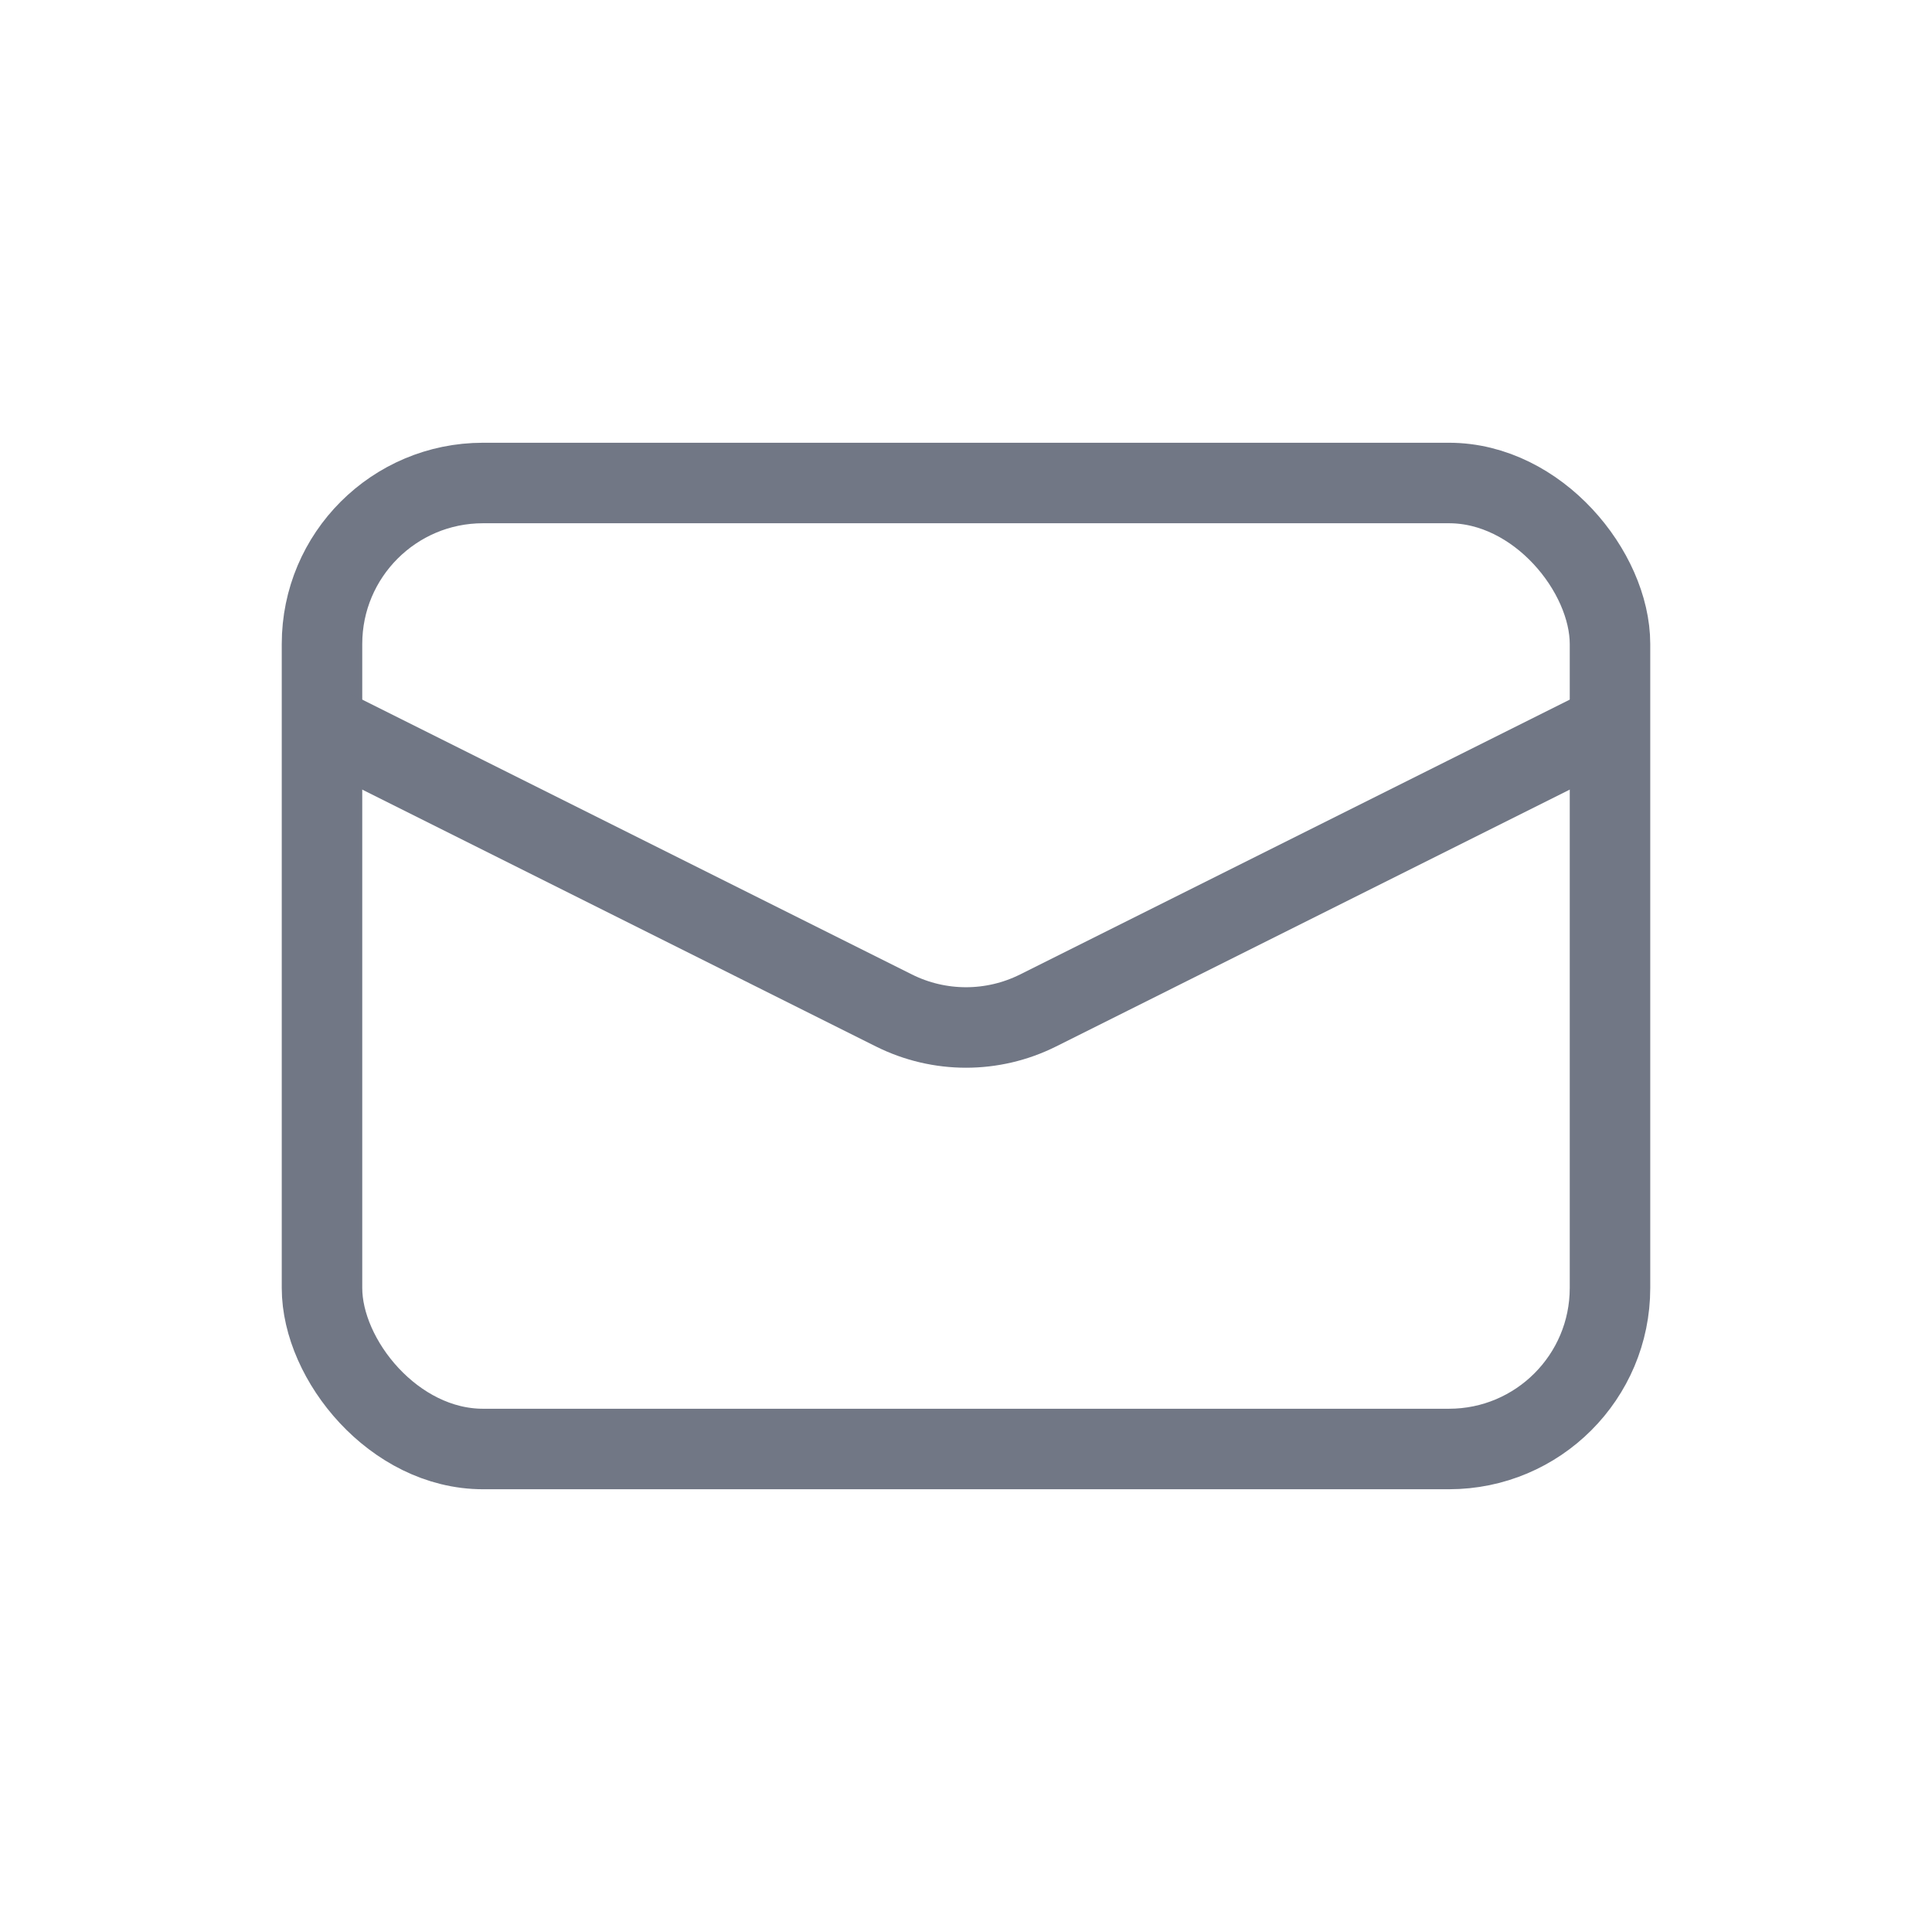 <svg width="24" height="24" viewBox="0 0 24 24" fill="none" xmlns="http://www.w3.org/2000/svg">
<rect x="4" y="6" width="16" height="12" rx="2" stroke="#717785"/>
<path d="M4 9L11.106 12.553C11.669 12.834 12.331 12.834 12.894 12.553L20 9" stroke="#717785"/>
</svg>
